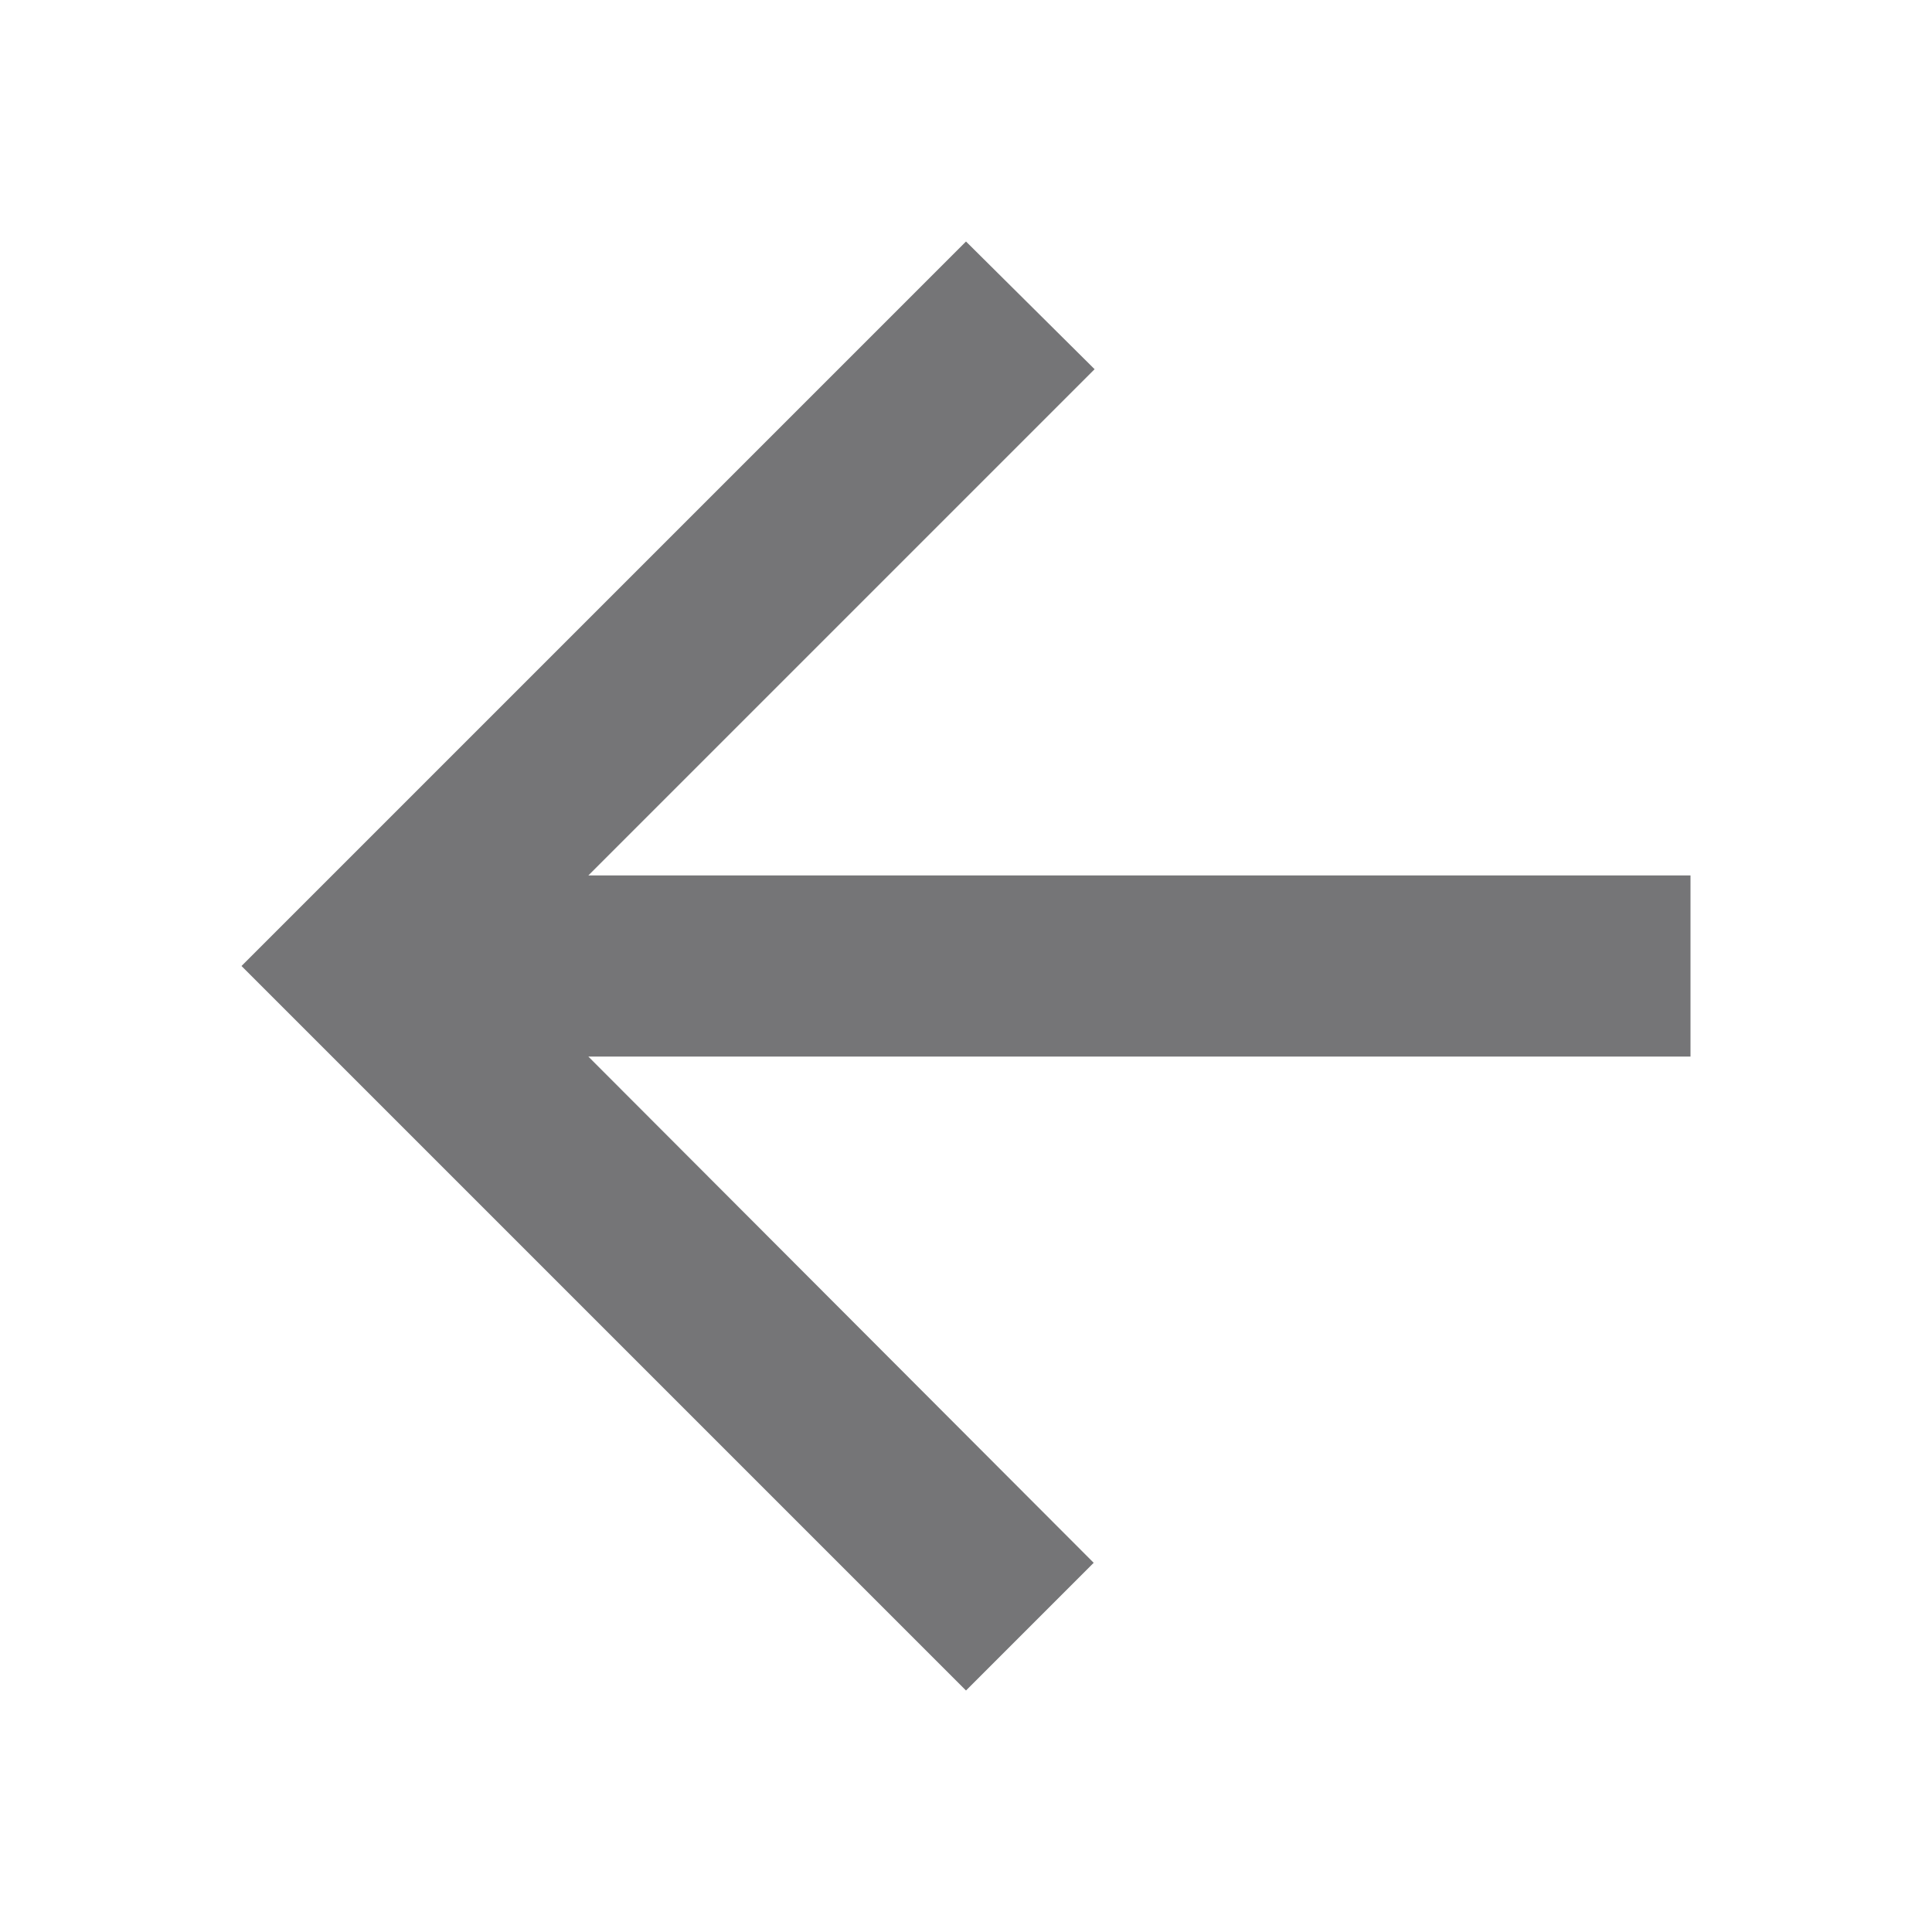 <svg id="arrow_back_black_24dp" xmlns="http://www.w3.org/2000/svg" width="32" height="32" viewBox="0 0 32 32">
  <path id="Path_44049" data-name="Path 44049" d="M0,0H32V32H0Z" fill="none"/>
  <path id="Path_44050" data-name="Path 44050" d="M28,14.5H9.745L18.13,6.115,16,4,4,16,16,28l2.115-2.115L9.745,17.5H28Z" fill="#757577"/>
</svg>
